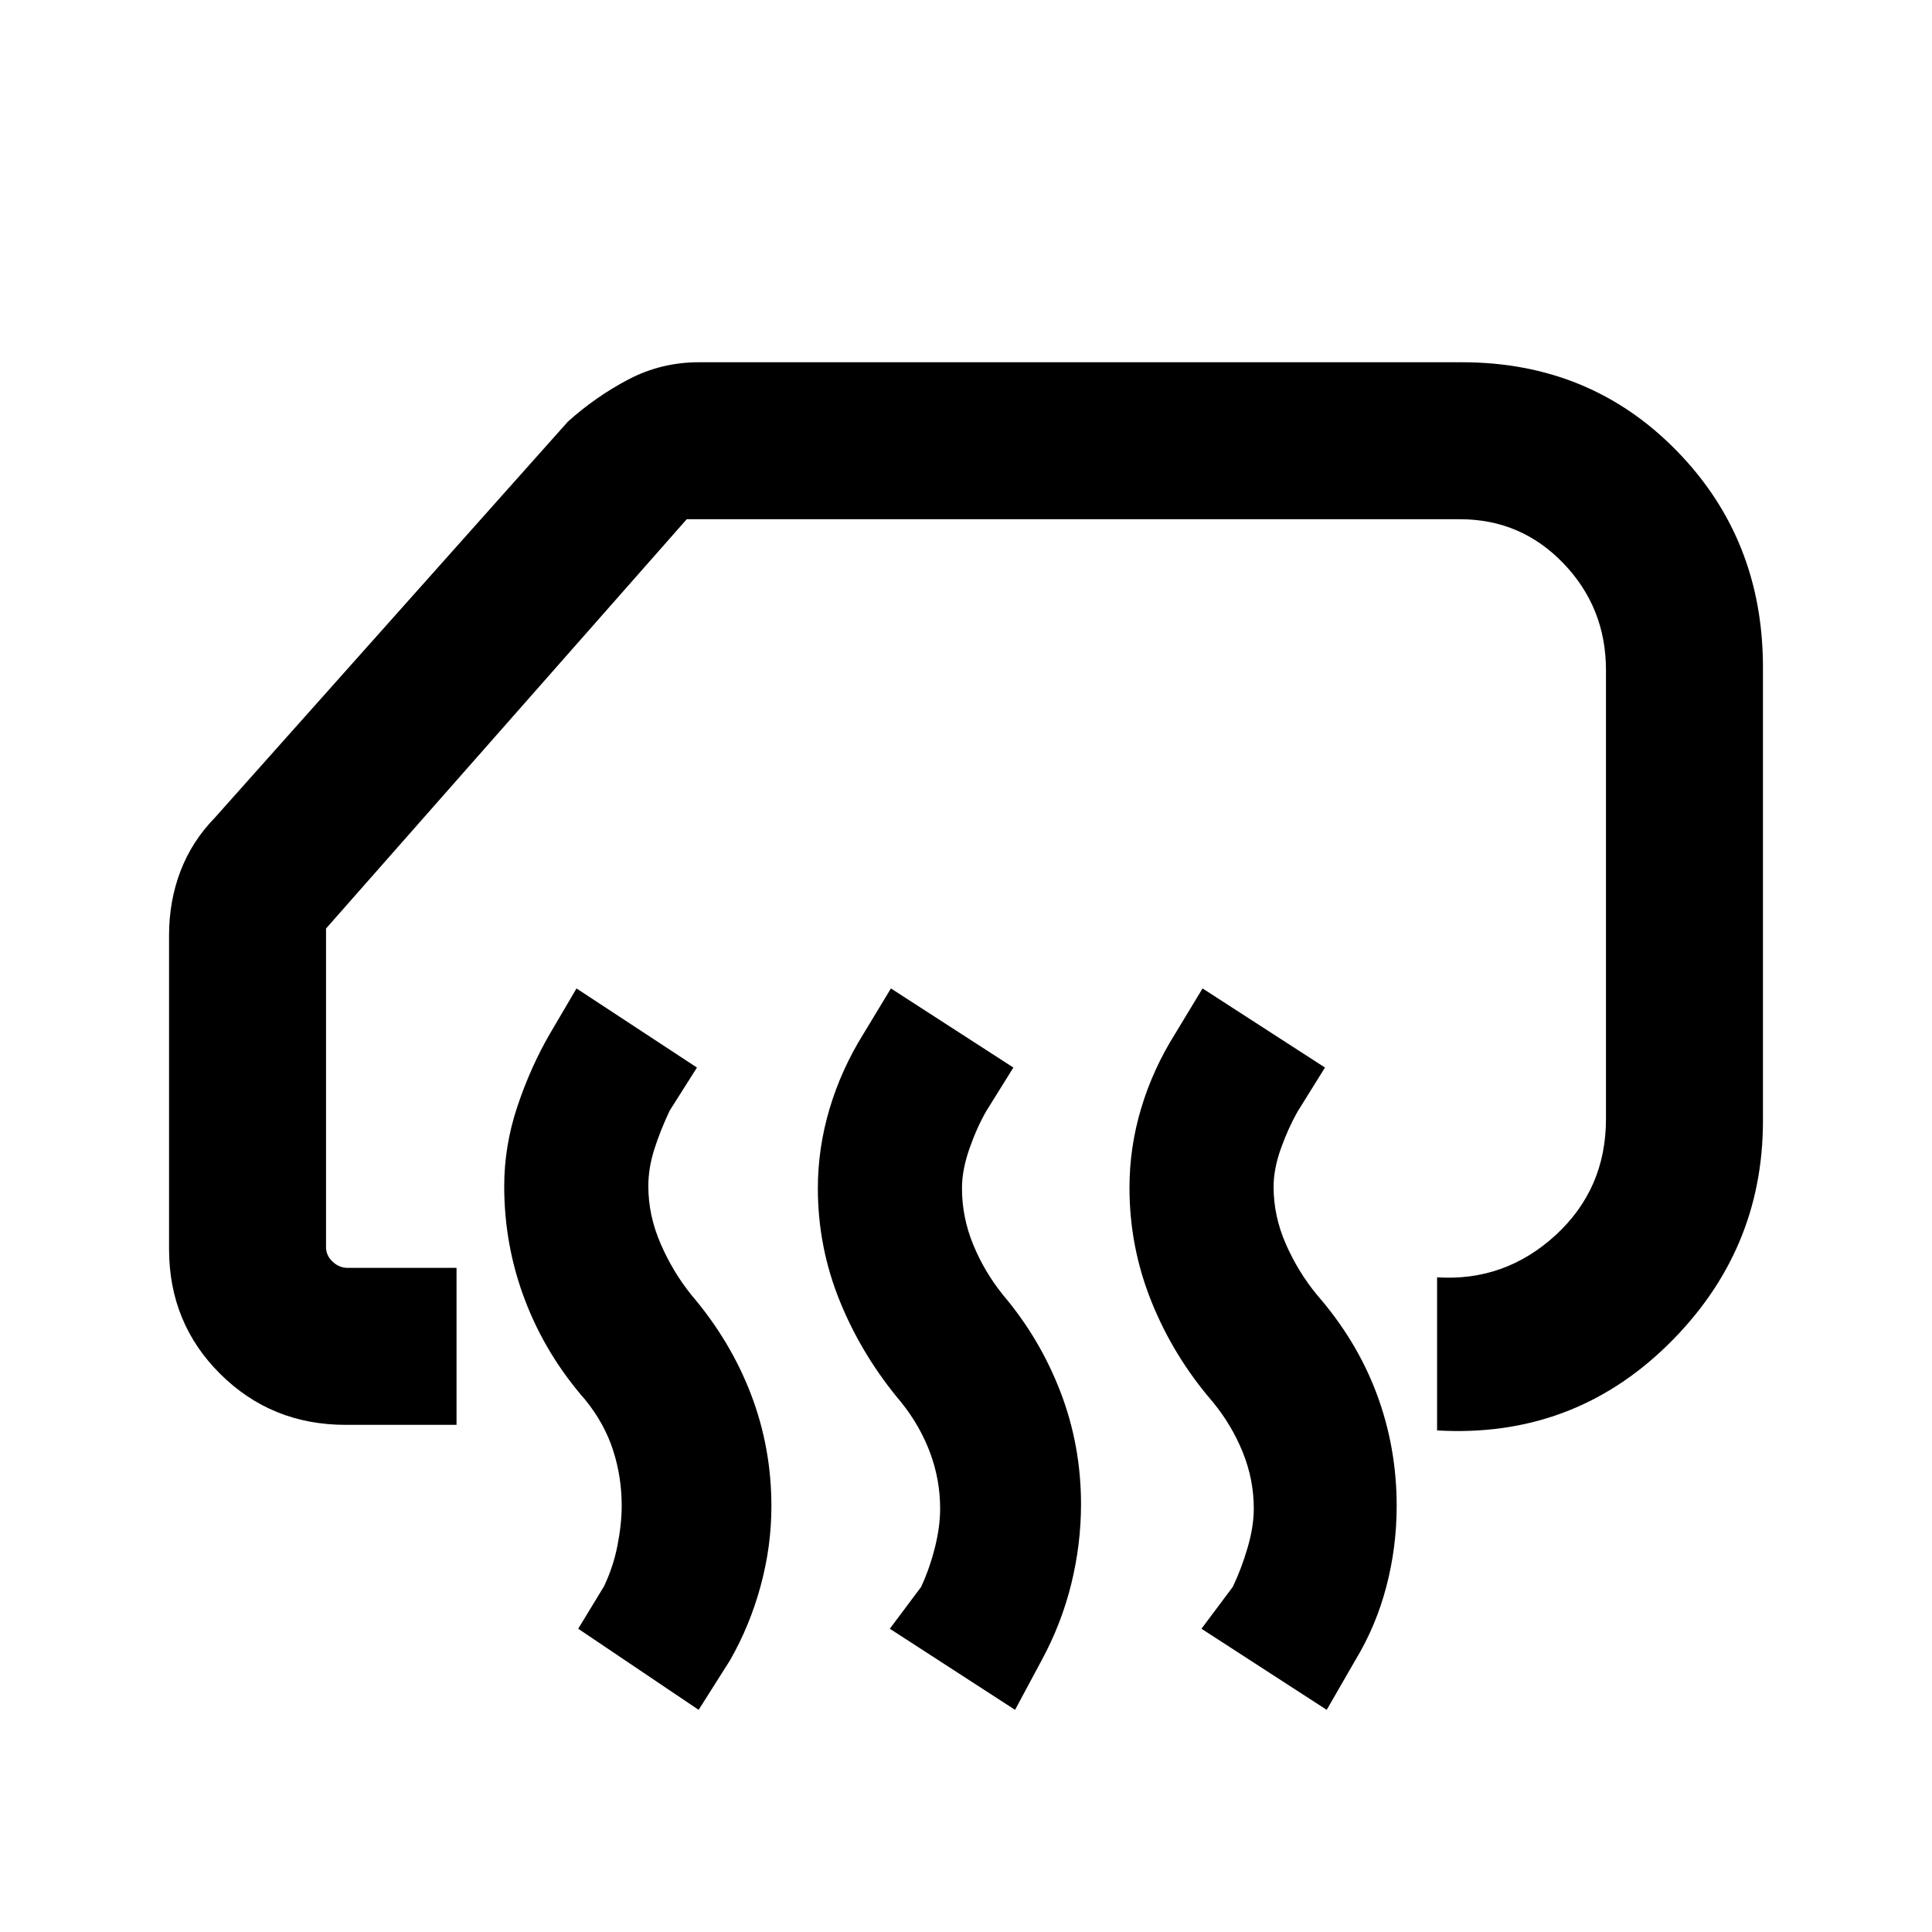 <svg xmlns="http://www.w3.org/2000/svg" height="20" viewBox="0 -960 960 960" width="20"><path d="M714.08-249.23v-76.08q33.61 2.16 58.77-20.84Q798-369.15 798-404v-223q0-31.01-21.07-53-21.08-22-51.47-22H341.23L162-498.62v158.23q0 4.24 3.27 7.31 3.27 3.08 7.5 3.08h54.08v78h-55.08q-36.85 0-62.31-25.27Q84-302.53 84-339.39v-155.84q0-17 5.66-31.85 5.66-14.85 17.03-26.53l175.46-196.85q13.85-12.46 30.12-21 16.26-8.54 34.96-8.54h379.23q63.62 0 106.58 43.89Q876-692.23 876-628.47V-403q0 65-47.39 111.35-47.38 46.34-114.53 42.42Zm-54.85 138.84L597-150.69l15.54-20.77q4.23-8.77 7.34-19.35 3.12-10.58 3.12-19.58 0-14.48-5.5-28.05-5.5-13.56-14.96-25.05-19.36-22.42-30.34-49.62-10.97-27.2-10.97-56.73 0-20.12 5.83-39.52 5.82-19.41 16.94-37.1l13.54-22.39 60.84 39.31-13.44 21.59q-4.71 8.18-8.4 18.45-3.7 10.27-3.7 19.27 0 14.49 6.08 28.36t15.54 25.36q19.75 22.65 29.64 49.16 9.9 26.5 9.9 55.65 0 20.5-5.14 40.1-5.13 19.6-15.48 36.68l-14.15 24.53Zm-154.85 0-62.23-40.3 15.54-20.77q4.23-9.13 6.85-19.53 2.61-10.4 2.61-19.4 0-14.35-5.01-27.79t-14.42-25.13q-19.26-22.84-30.3-49.87-11.03-27.02-11.03-56.38 0-19.98 5.82-39.53 5.83-19.55 16.94-37.37l13.54-22.39 60.85 39.31-13.44 21.59q-4.72 8.18-8.41 18.76-3.69 10.57-3.69 19.57 0 14.49 5.58 28.06 5.57 13.56 14.85 25.06 18.36 21.68 28.54 48.22t10.18 55.74q0 19.92-4.87 39.67-4.87 19.74-14.74 37.95l-13.16 24.53Zm-157.23 0-59.84-40.3 12.75-20.97q4.63-9.57 6.75-20.34 2.11-10.77 2.11-19.77 0-14.36-4.28-27.6-4.28-13.25-13.72-24.94-19.69-22.46-30.03-49.6-10.35-27.15-10.35-56.64 0-20.08 6.54-39.65t16.23-36.26l13.15-22.39 59.85 39.31-13.54 21.39q-4.62 9.76-7.62 19.15-3 9.38-3 18.38 0 14.49 6.08 28.56 6.08 14.06 15.35 25.56 19.36 22.68 29.54 49.22 10.19 26.54 10.19 55.74 0 19.92-5.38 39.67-5.37 19.74-15.24 36.95l-15.54 24.53Z"/></svg>